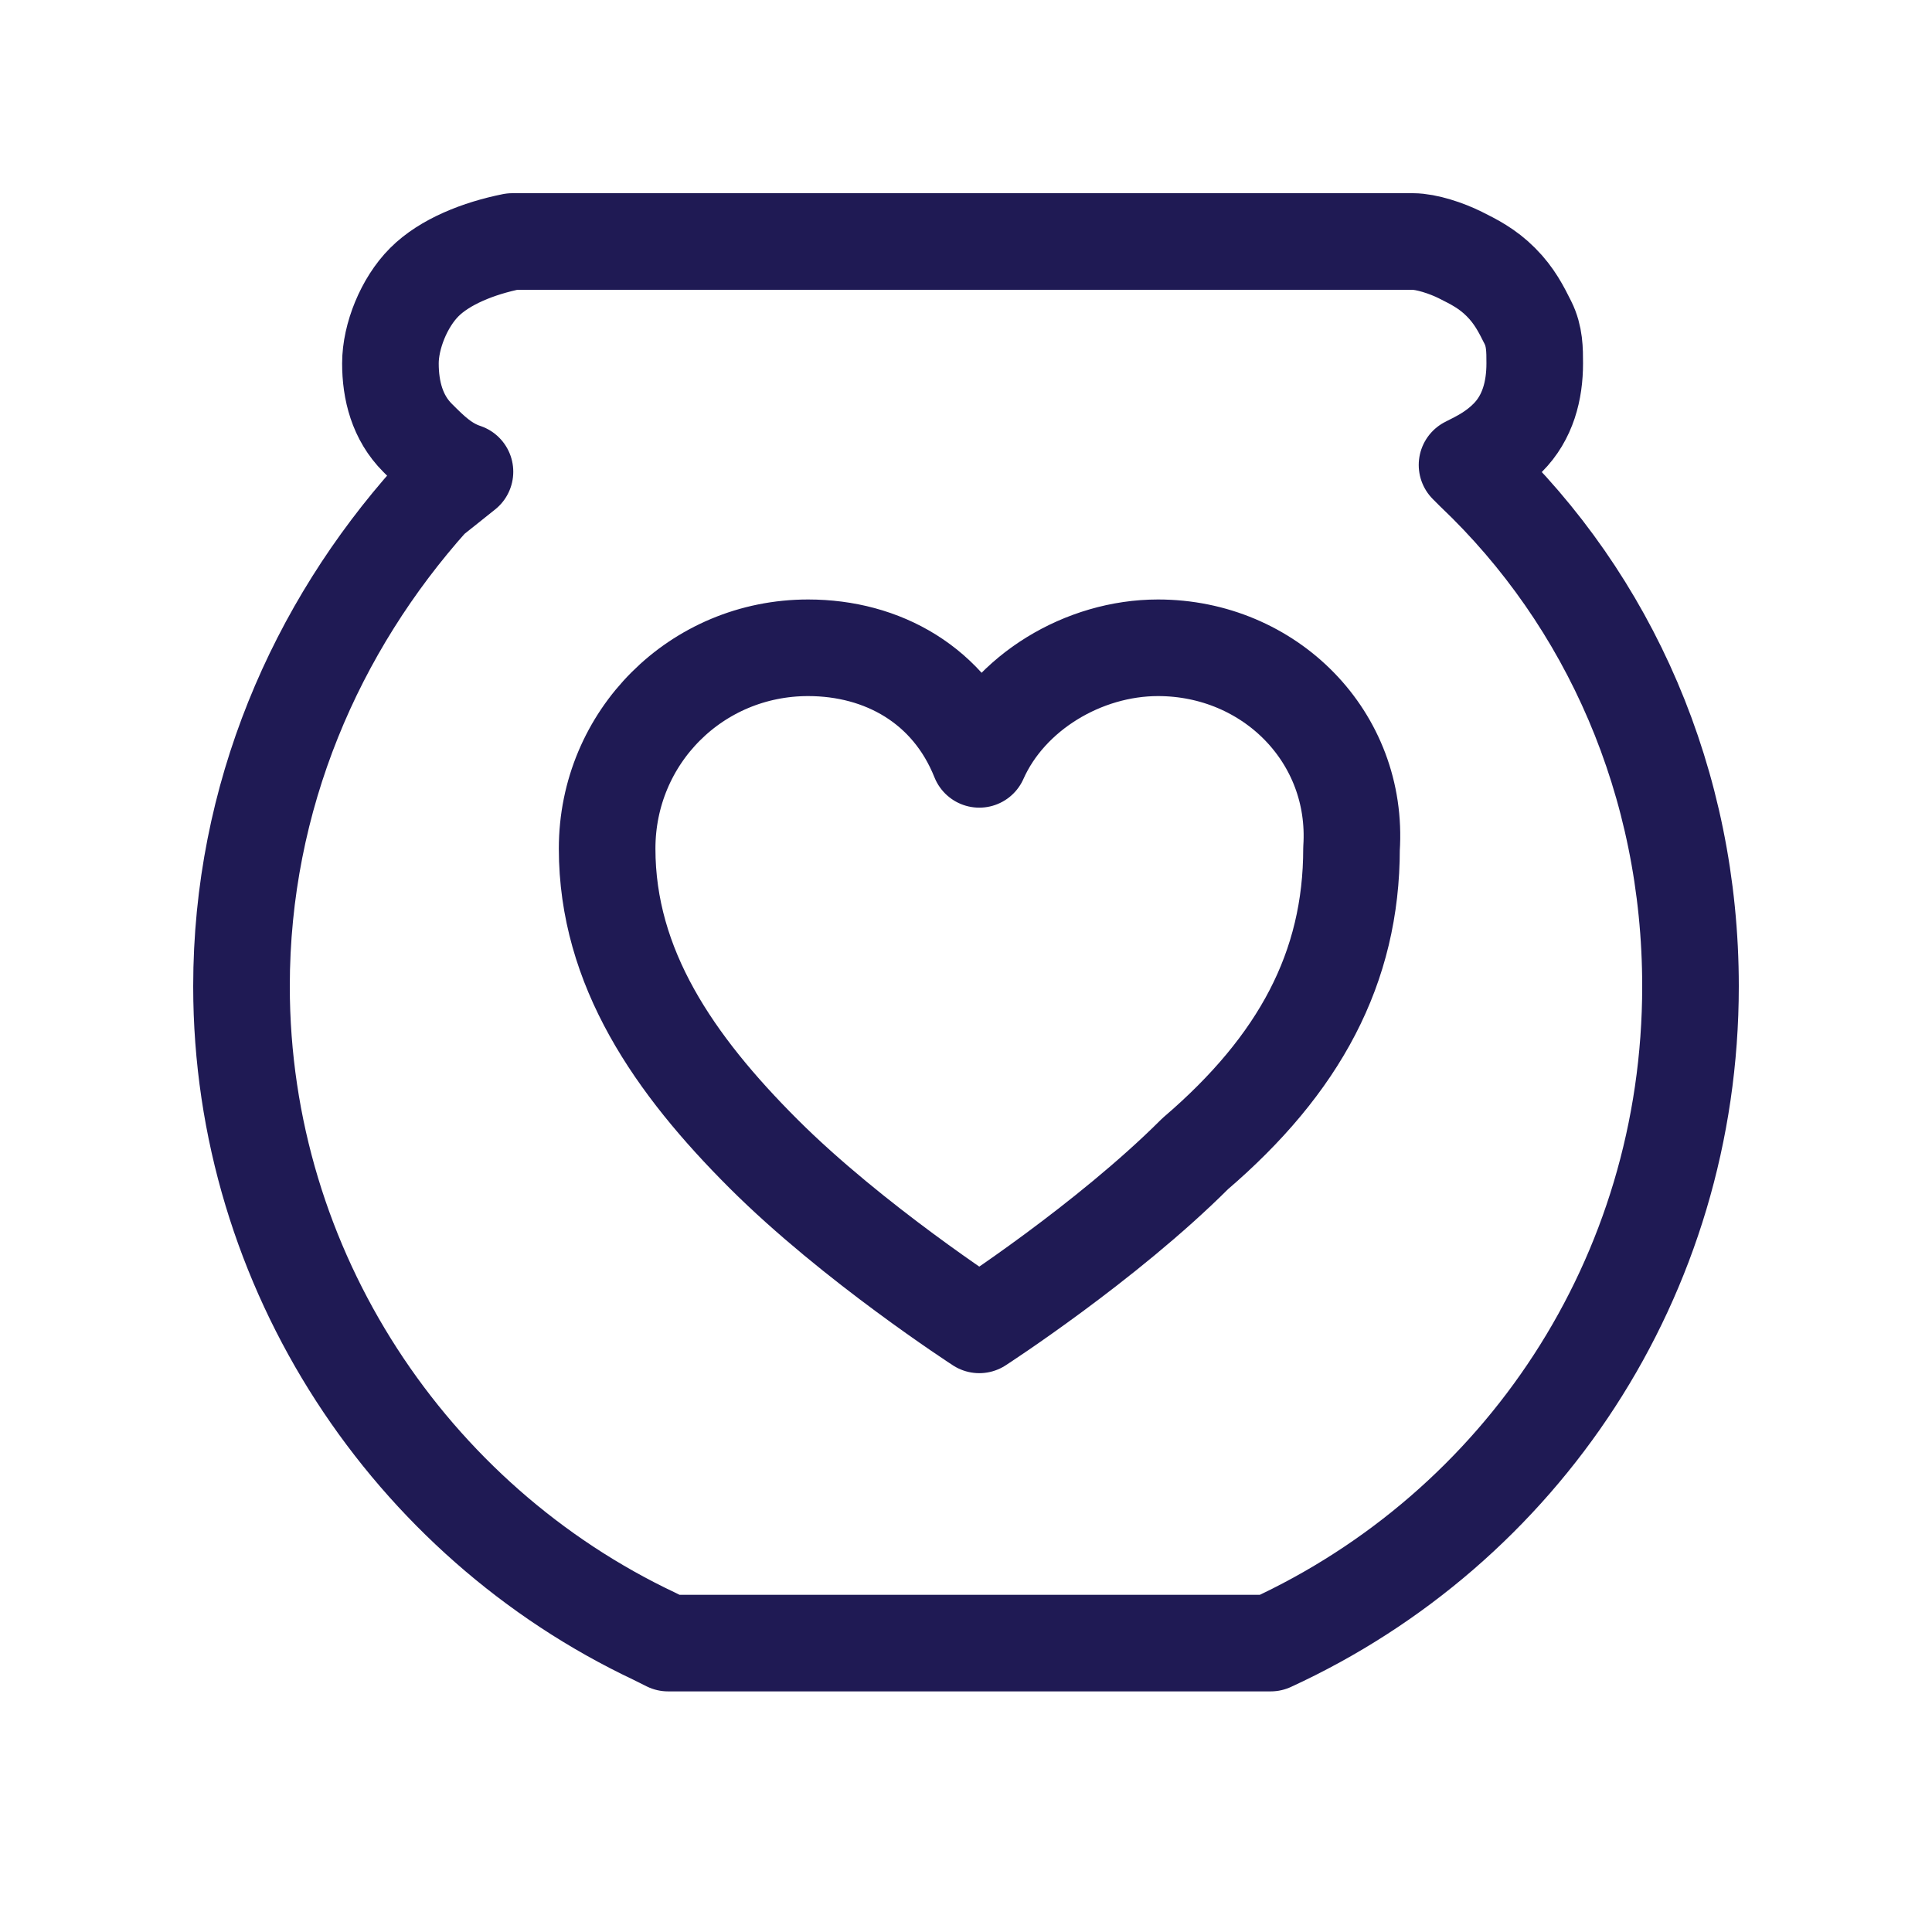 <svg width="24" height="24" viewBox="0 0 24 24" fill="none" xmlns="http://www.w3.org/2000/svg">
<path d="M8.131 20.327C5.103 18.897 3 15.785 3 12.252C3 9.897 3.925 7.794 5.355 6.196L5.776 5.86C5.523 5.776 5.355 5.607 5.187 5.439C4.935 5.187 4.85 4.85 4.85 4.514C4.85 4.178 5.019 3.757 5.271 3.505C5.523 3.252 5.944 3.084 6.364 3H17.551C17.72 3 17.972 3.084 18.14 3.168C18.308 3.252 18.477 3.336 18.645 3.505C18.813 3.673 18.897 3.841 18.981 4.009C19.065 4.178 19.065 4.346 19.065 4.514C19.065 4.85 18.981 5.187 18.729 5.439C18.561 5.607 18.392 5.692 18.224 5.776L18.308 5.86C19.991 7.458 21 9.729 21 12.252C21 15.869 18.897 18.981 15.785 20.411H8.299L8.131 20.327Z" stroke="#1F1A54" stroke-width="1.2" stroke-linecap="round" stroke-linejoin="round"/>
<path d="M14.385 8.047C13.46 8.047 12.535 8.601 12.165 9.433C11.796 8.509 10.963 8.047 10.039 8.047C8.652 8.047 7.542 9.156 7.542 10.542C7.542 12.021 8.374 13.223 9.484 14.332C10.594 15.441 12.165 16.458 12.165 16.458C12.165 16.458 13.737 15.441 14.847 14.332C16.142 13.223 16.789 12.021 16.789 10.542C16.881 9.156 15.772 8.047 14.385 8.047Z" stroke="#1F1A54" stroke-width="1.2" stroke-linecap="round" stroke-linejoin="round"/>
</svg>
